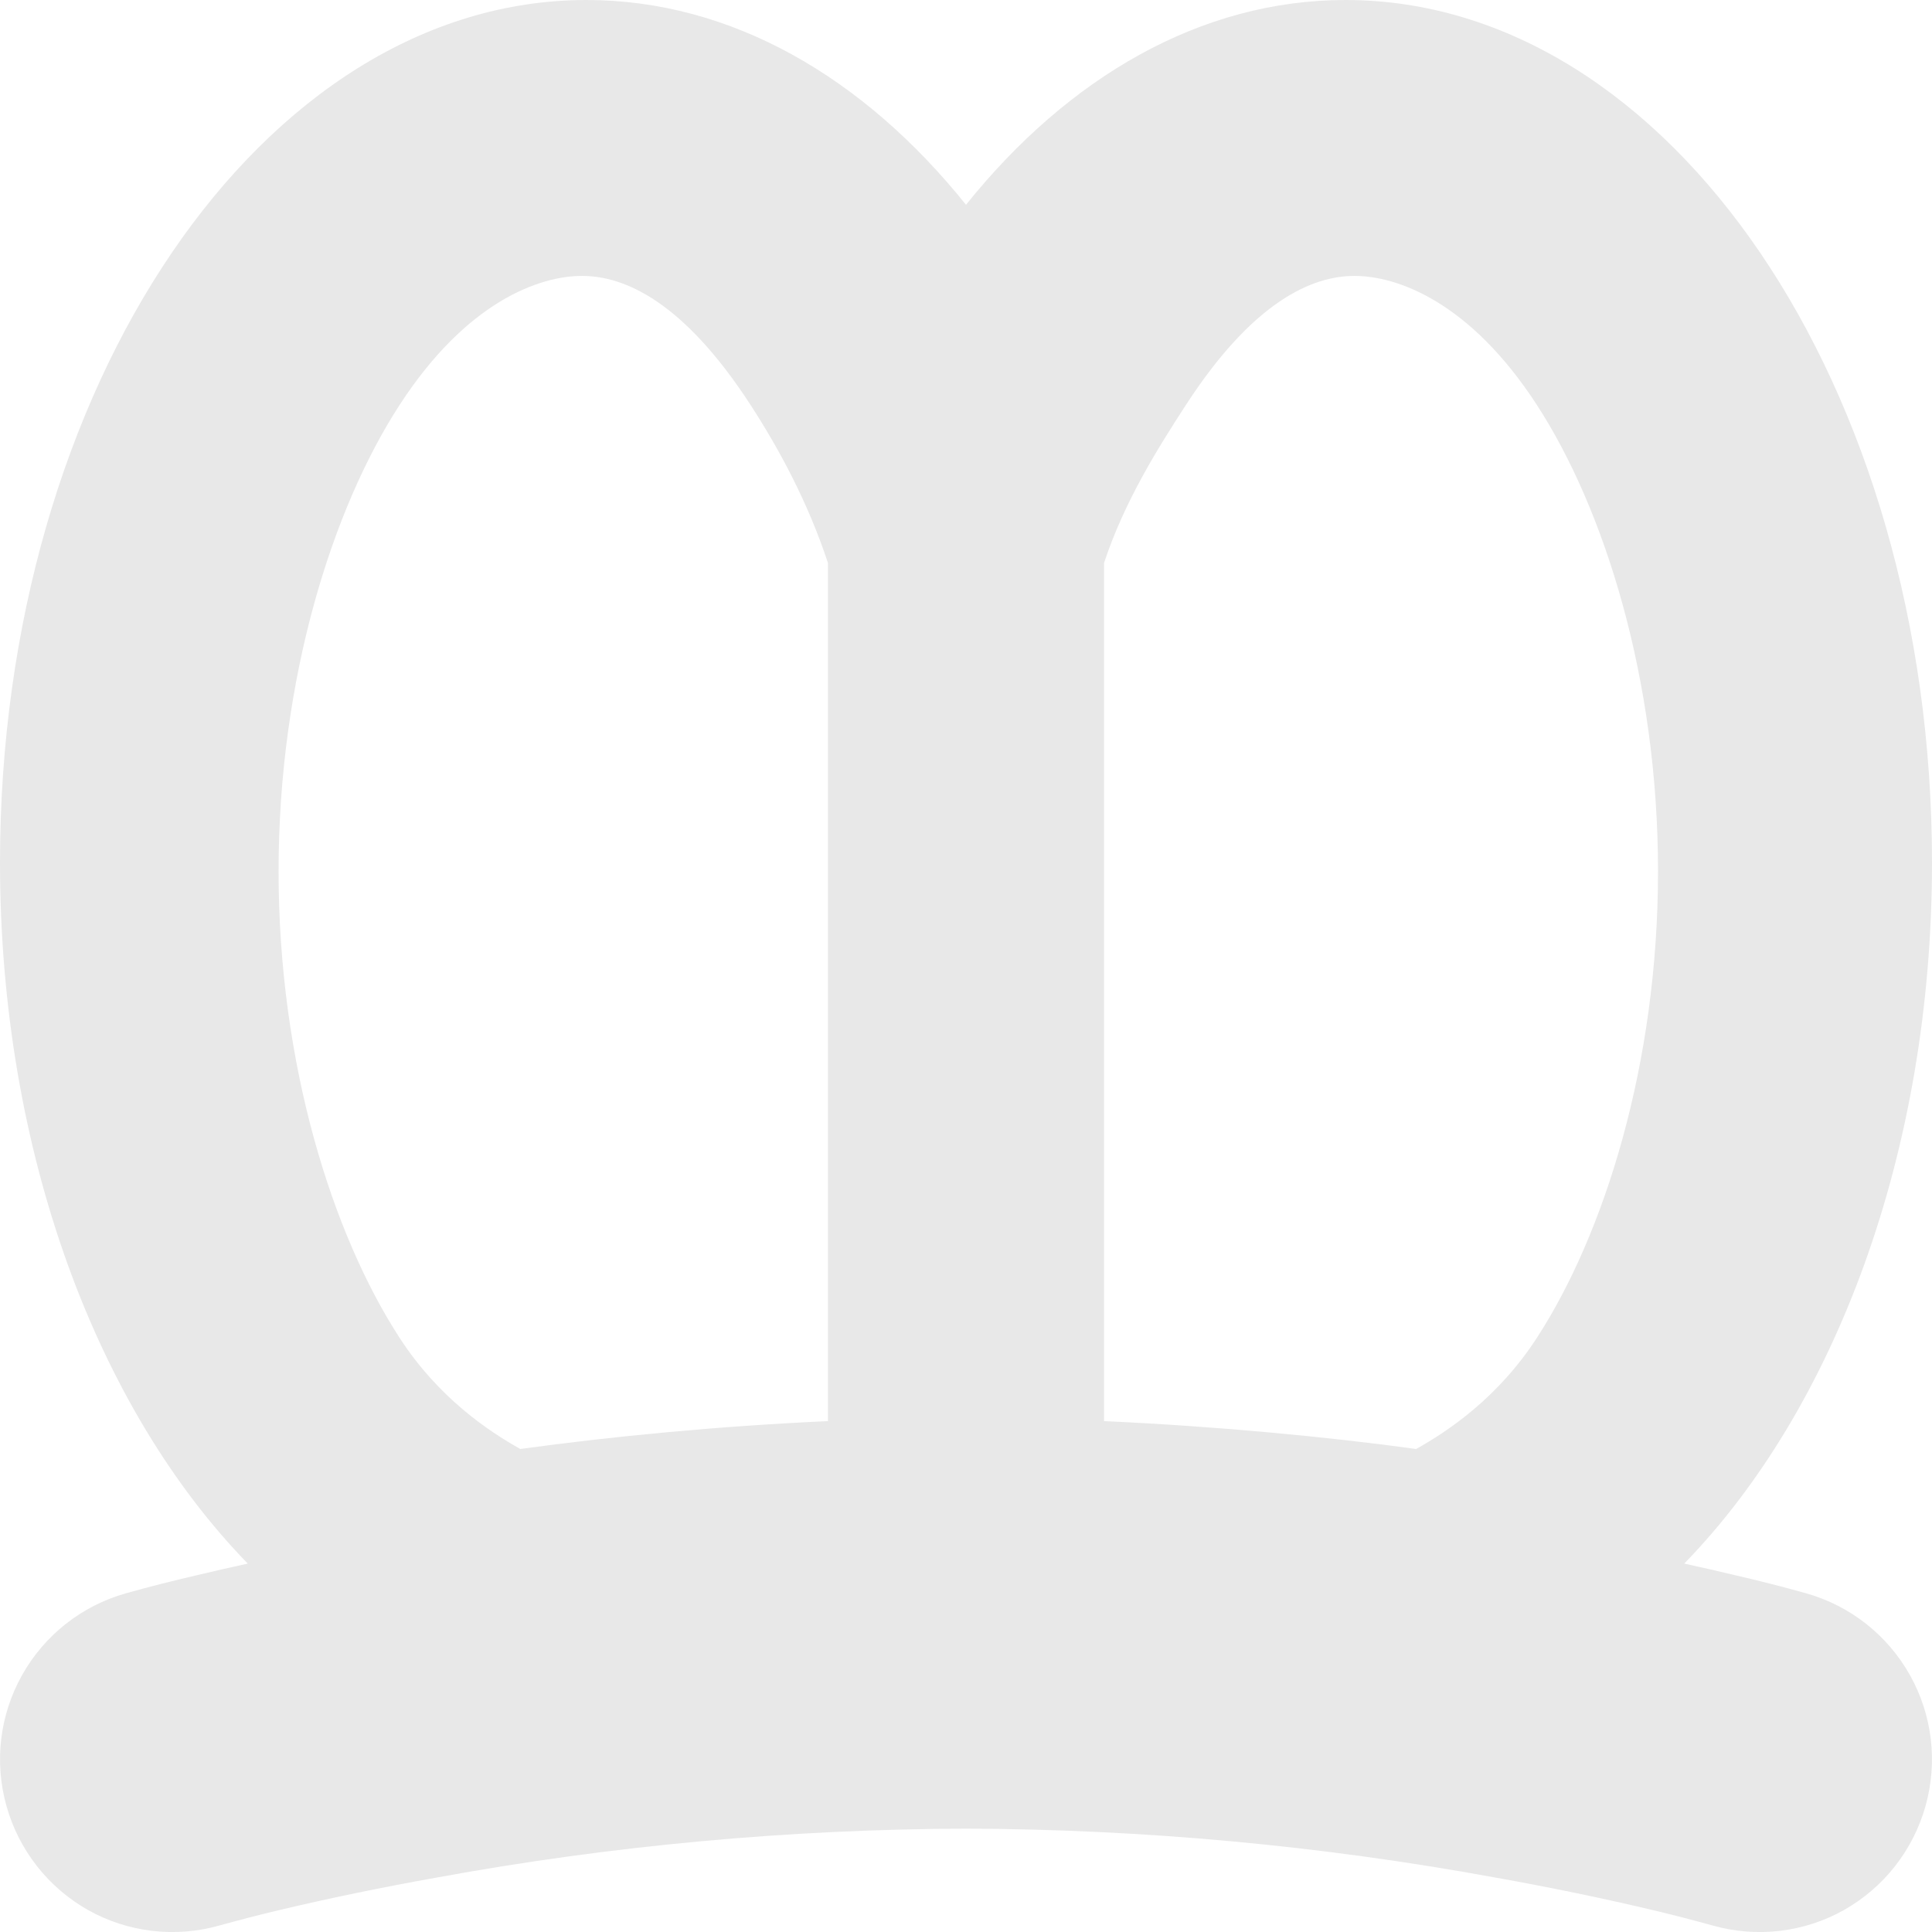 <svg xmlns="http://www.w3.org/2000/svg" style="isolation:isolate" width="16" height="16" viewBox="0 0 16 16">
 <defs>
  <style id="current-color-scheme" type="text/css">
   .ColorScheme-Text { color:#e8e8e8; } .ColorScheme-Highlight { color:#5294e2; }
  </style>
  <linearGradient id="arrongin" x1="0%" x2="0%" y1="0%" y2="100%">
   <stop offset="0%" style="stop-color:#dd9b44; stop-opacity:1"/>
   <stop offset="100%" style="stop-color:#ad6c16; stop-opacity:1"/>
  </linearGradient>
  <linearGradient id="aurora" x1="0%" x2="0%" y1="0%" y2="100%">
   <stop offset="0%" style="stop-color:#09D4DF; stop-opacity:1"/>
   <stop offset="100%" style="stop-color:#9269F4; stop-opacity:1"/>
  </linearGradient>
  <linearGradient id="fitdance" x1="0%" x2="0%" y1="0%" y2="100%">
   <stop offset="0%" style="stop-color:#1AD6AB; stop-opacity:1"/>
   <stop offset="100%" style="stop-color:#329DB6; stop-opacity:1"/>
  </linearGradient>
  <linearGradient id="oomox" x1="0%" x2="0%" y1="0%" y2="100%">
   <stop offset="0%" style="stop-color:#efefe7; stop-opacity:1"/>
   <stop offset="100%" style="stop-color:#8f8f8b; stop-opacity:1"/>
  </linearGradient>
  <linearGradient id="rainblue" x1="0%" x2="0%" y1="0%" y2="100%">
   <stop offset="0%" style="stop-color:#00F260; stop-opacity:1"/>
   <stop offset="100%" style="stop-color:#0575E6; stop-opacity:1"/>
  </linearGradient>
  <linearGradient id="sunrise" x1="0%" x2="0%" y1="0%" y2="100%">
   <stop offset="0%" style="stop-color: #FF8501; stop-opacity:1"/>
   <stop offset="100%" style="stop-color: #FFCB01; stop-opacity:1"/>
  </linearGradient>
  <linearGradient id="telinkrin" x1="0%" x2="0%" y1="0%" y2="100%">
   <stop offset="0%" style="stop-color: #b2ced6; stop-opacity:1"/>
   <stop offset="100%" style="stop-color: #6da5b7; stop-opacity:1"/>
  </linearGradient>
  <linearGradient id="60spsycho" x1="0%" x2="0%" y1="0%" y2="100%">
   <stop offset="0%" style="stop-color: #df5940; stop-opacity:1"/>
   <stop offset="25%" style="stop-color: #d8d15f; stop-opacity:1"/>
   <stop offset="50%" style="stop-color: #e9882a; stop-opacity:1"/>
   <stop offset="100%" style="stop-color: #279362; stop-opacity:1"/>
  </linearGradient>
  <linearGradient id="90ssummer" x1="0%" x2="0%" y1="0%" y2="100%">
   <stop offset="0%" style="stop-color: #f618c7; stop-opacity:1"/>
   <stop offset="20%" style="stop-color: #94ffab; stop-opacity:1"/>
   <stop offset="50%" style="stop-color: #fbfd54; stop-opacity:1"/>
   <stop offset="100%" style="stop-color: #0f83ae; stop-opacity:1"/>
  </linearGradient>
 </defs>
 <path style="fill:currentColor" class="ColorScheme-Text" fill-rule="evenodd" d="M 4.82 2.285 C 4.467 2.285 3.865 2.497 3.309 3.354 C 2.753 4.21 2.307 5.618 2.307 7.216 C 2.307 8.815 2.753 10.222 3.309 11.079 C 3.632 11.577 4.045 11.852 4.309 12 C 5.055 11.897 5.94 11.811 6.857 11.769 L 6.857 4.663 C 6.689 4.152 6.444 3.705 6.216 3.354 C 5.66 2.497 5.173 2.285 4.82 2.285 L 4.82 2.285 L 4.82 2.285 Z M 2.052 12.949 C 0.807 11.67 0 9.544 0 7.143 C 0 3.2 2.176 0 4.857 0 C 6.055 0 7.152 0.639 8 1.696 C 8.848 0.639 9.945 0 11.143 0 C 13.824 0 16 3.2 16 7.143 C 16 9.544 15.193 11.67 13.948 12.949 C 14.092 12.98 14.235 13.013 14.377 13.047 C 14.571 13.092 14.766 13.141 14.957 13.195 C 15.323 13.298 15.631 13.541 15.817 13.872 C 16.003 14.204 16.049 14.592 15.946 14.958 C 15.843 15.324 15.6 15.632 15.271 15.818 C 14.94 16.004 14.549 16.049 14.186 15.947 C 14.031 15.904 13.877 15.864 13.723 15.827 C 13.28 15.721 12.831 15.629 12.383 15.549 C 10.937 15.284 9.469 15.149 8 15.144 C 6.531 15.149 5.063 15.284 3.617 15.549 C 3.169 15.629 2.72 15.721 2.277 15.827 C 2.123 15.864 1.969 15.904 1.814 15.947 C 1.451 16.049 1.06 16.004 0.729 15.818 C 0.4 15.632 0.157 15.324 0.054 14.958 C -0.049 14.592 -0.003 14.204 0.183 13.872 C 0.369 13.541 0.677 13.298 1.043 13.195 C 1.234 13.141 1.429 13.092 1.623 13.047 C 1.765 13.013 1.908 12.98 2.052 12.949 L 2.052 12.949 L 2.052 12.949 Z M 11.217 2.285 C 10.865 2.285 10.377 2.497 9.821 3.354 C 9.593 3.705 9.311 4.152 9.143 4.663 L 9.143 11.769 C 10.06 11.811 10.982 11.897 11.728 12 C 11.992 11.852 12.405 11.577 12.728 11.079 C 13.284 10.222 13.731 8.815 13.731 7.216 C 13.731 5.618 13.284 4.21 12.728 3.354 C 12.172 2.497 11.57 2.285 11.217 2.285 Z"/>
</svg>
